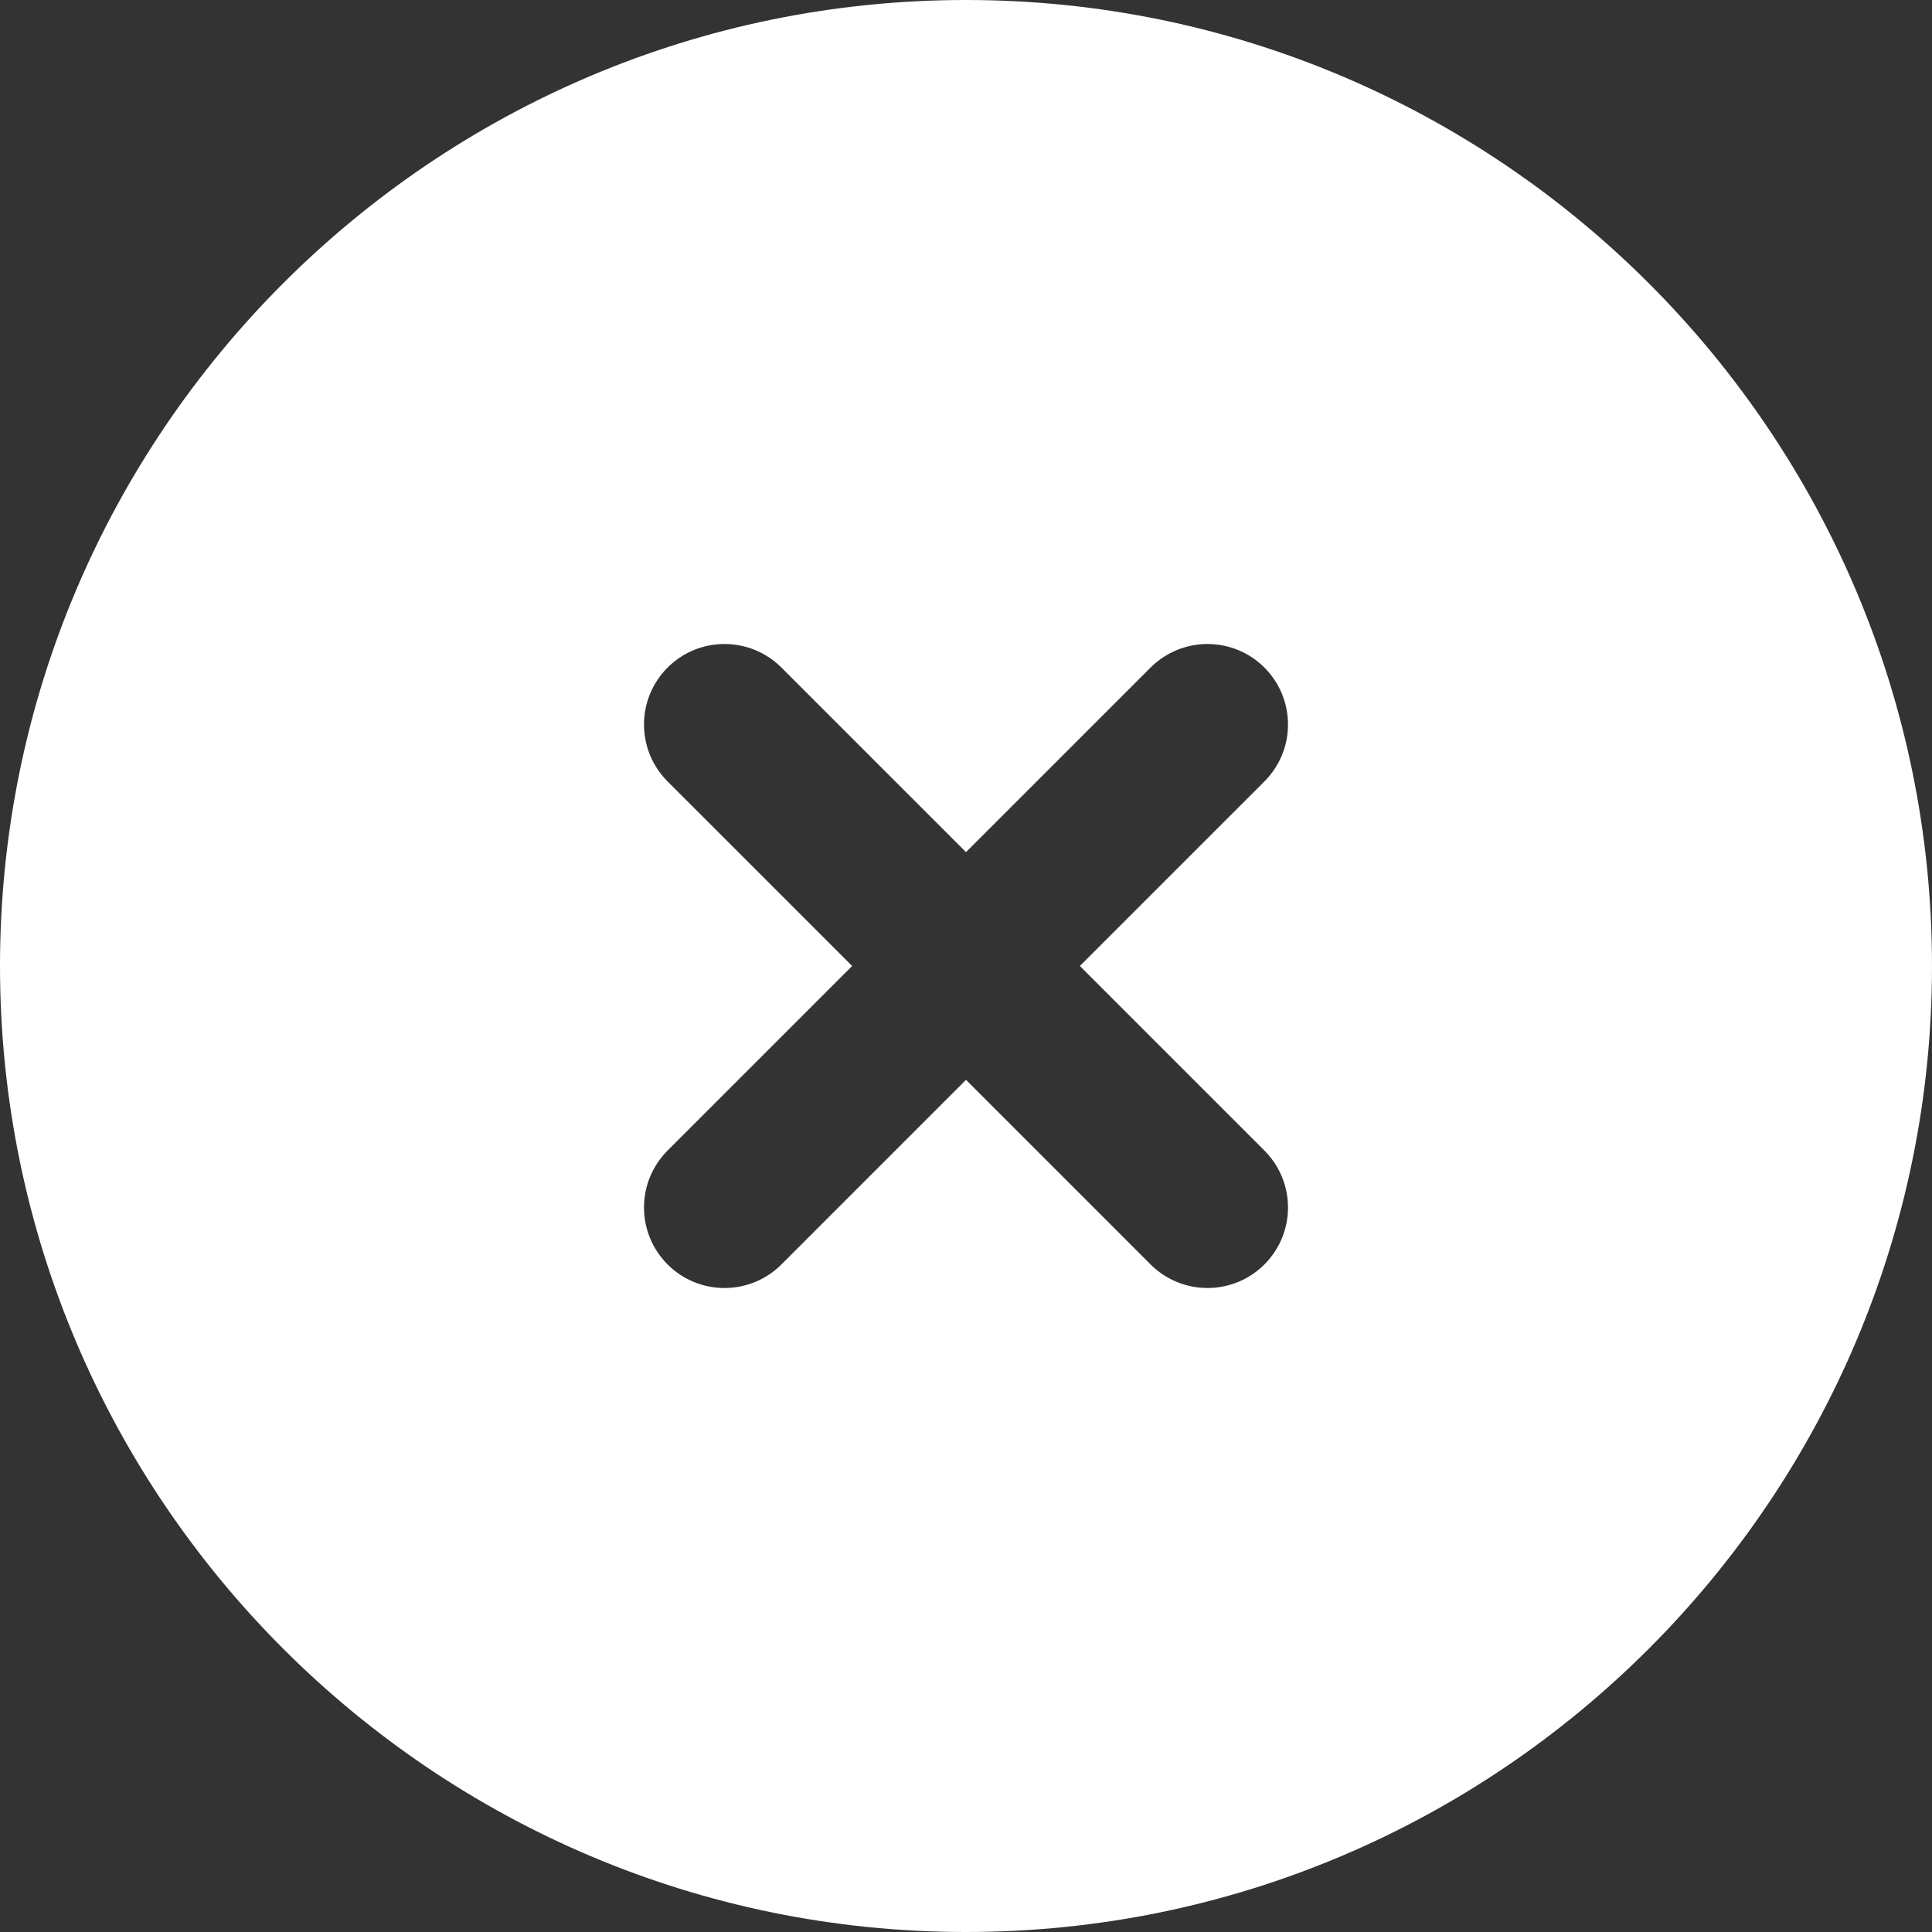<svg width="15" height="15" viewBox="0 0 15 15" fill="none" xmlns="http://www.w3.org/2000/svg">
<rect x="0" y="0" width="15" height="15" fill="#333333" stroke="none"/>
<path d="M7.5 0C3.364 0 0 3.364 0 7.5C0 11.636 3.364 15 7.5 15C11.636 15 15 11.636 15 7.5C15 3.364 11.636 0 7.5 0ZM9.817 8.933C10.061 9.178 10.061 9.572 9.817 9.817C9.695 9.939 9.535 10 9.375 10C9.215 10 9.055 9.939 8.933 9.817L7.5 8.384L6.067 9.817C5.945 9.939 5.785 10 5.625 10C5.465 10 5.305 9.939 5.183 9.817C4.939 9.572 4.939 9.178 5.183 8.933L6.616 7.5L5.183 6.067C4.939 5.822 4.939 5.428 5.183 5.183C5.428 4.939 5.822 4.939 6.067 5.183L7.5 6.616L8.933 5.183C9.178 4.939 9.572 4.939 9.817 5.183C10.061 5.428 10.061 5.822 9.817 6.067L8.384 7.5L9.817 8.933Z" fill="white"/>
</svg>
